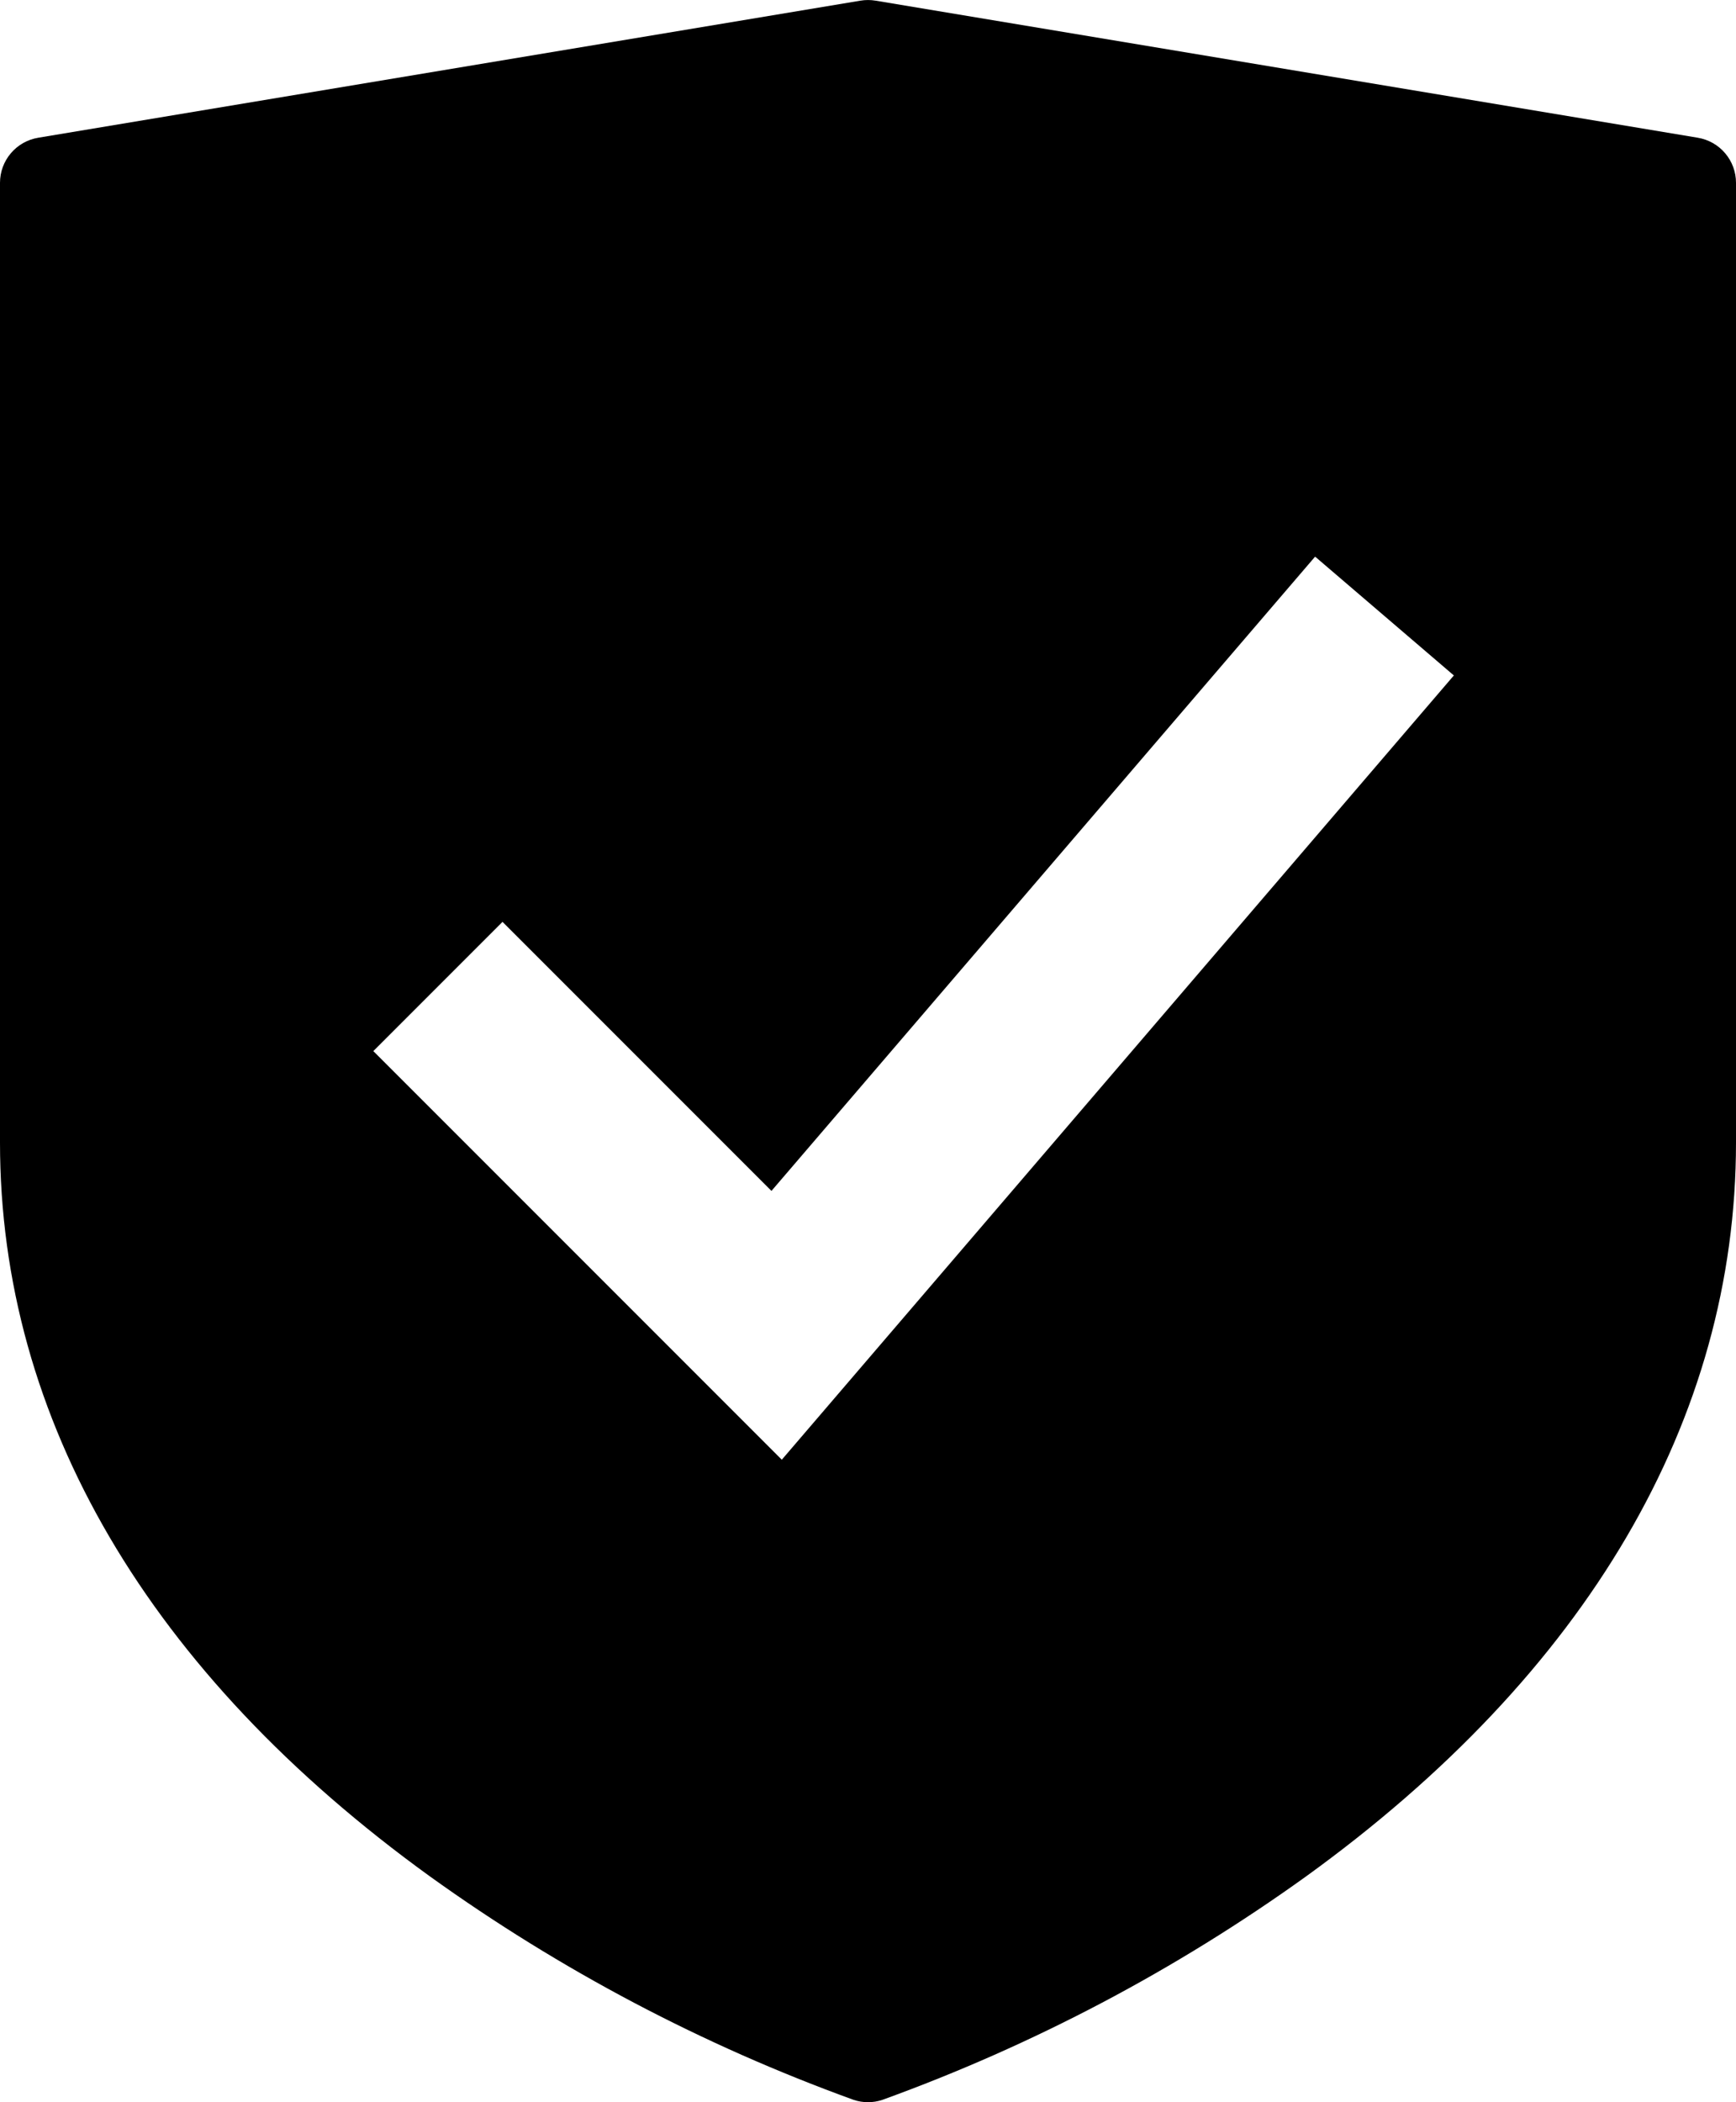 <svg width="38" height="46" viewBox="0 0 38 46" xmlns="http://www.w3.org/2000/svg">
<path d="M37.164 3.014L19.164 0.014C19.055 -0.004 18.945 -0.004 18.836 0.014L0.836 3.014C0.602 3.053 0.39 3.173 0.237 3.354C0.084 3.534 0 3.763 0 4V25C0 31.059 3.256 36.612 9.414 41.061C12.264 43.109 15.384 44.753 18.684 45.948C18.889 46.017 19.111 46.017 19.316 45.948C22.616 44.753 25.736 43.109 28.586 41.061C34.744 36.612 38 31.059 38 25V4C38 3.763 37.916 3.534 37.763 3.354C37.61 3.173 37.398 3.053 37.164 3.014ZM17.113 31.941L8.172 23L11 20.172L16.887 26.059L28.787 12.18L31.824 14.78L17.113 31.941Z" />
</svg>

